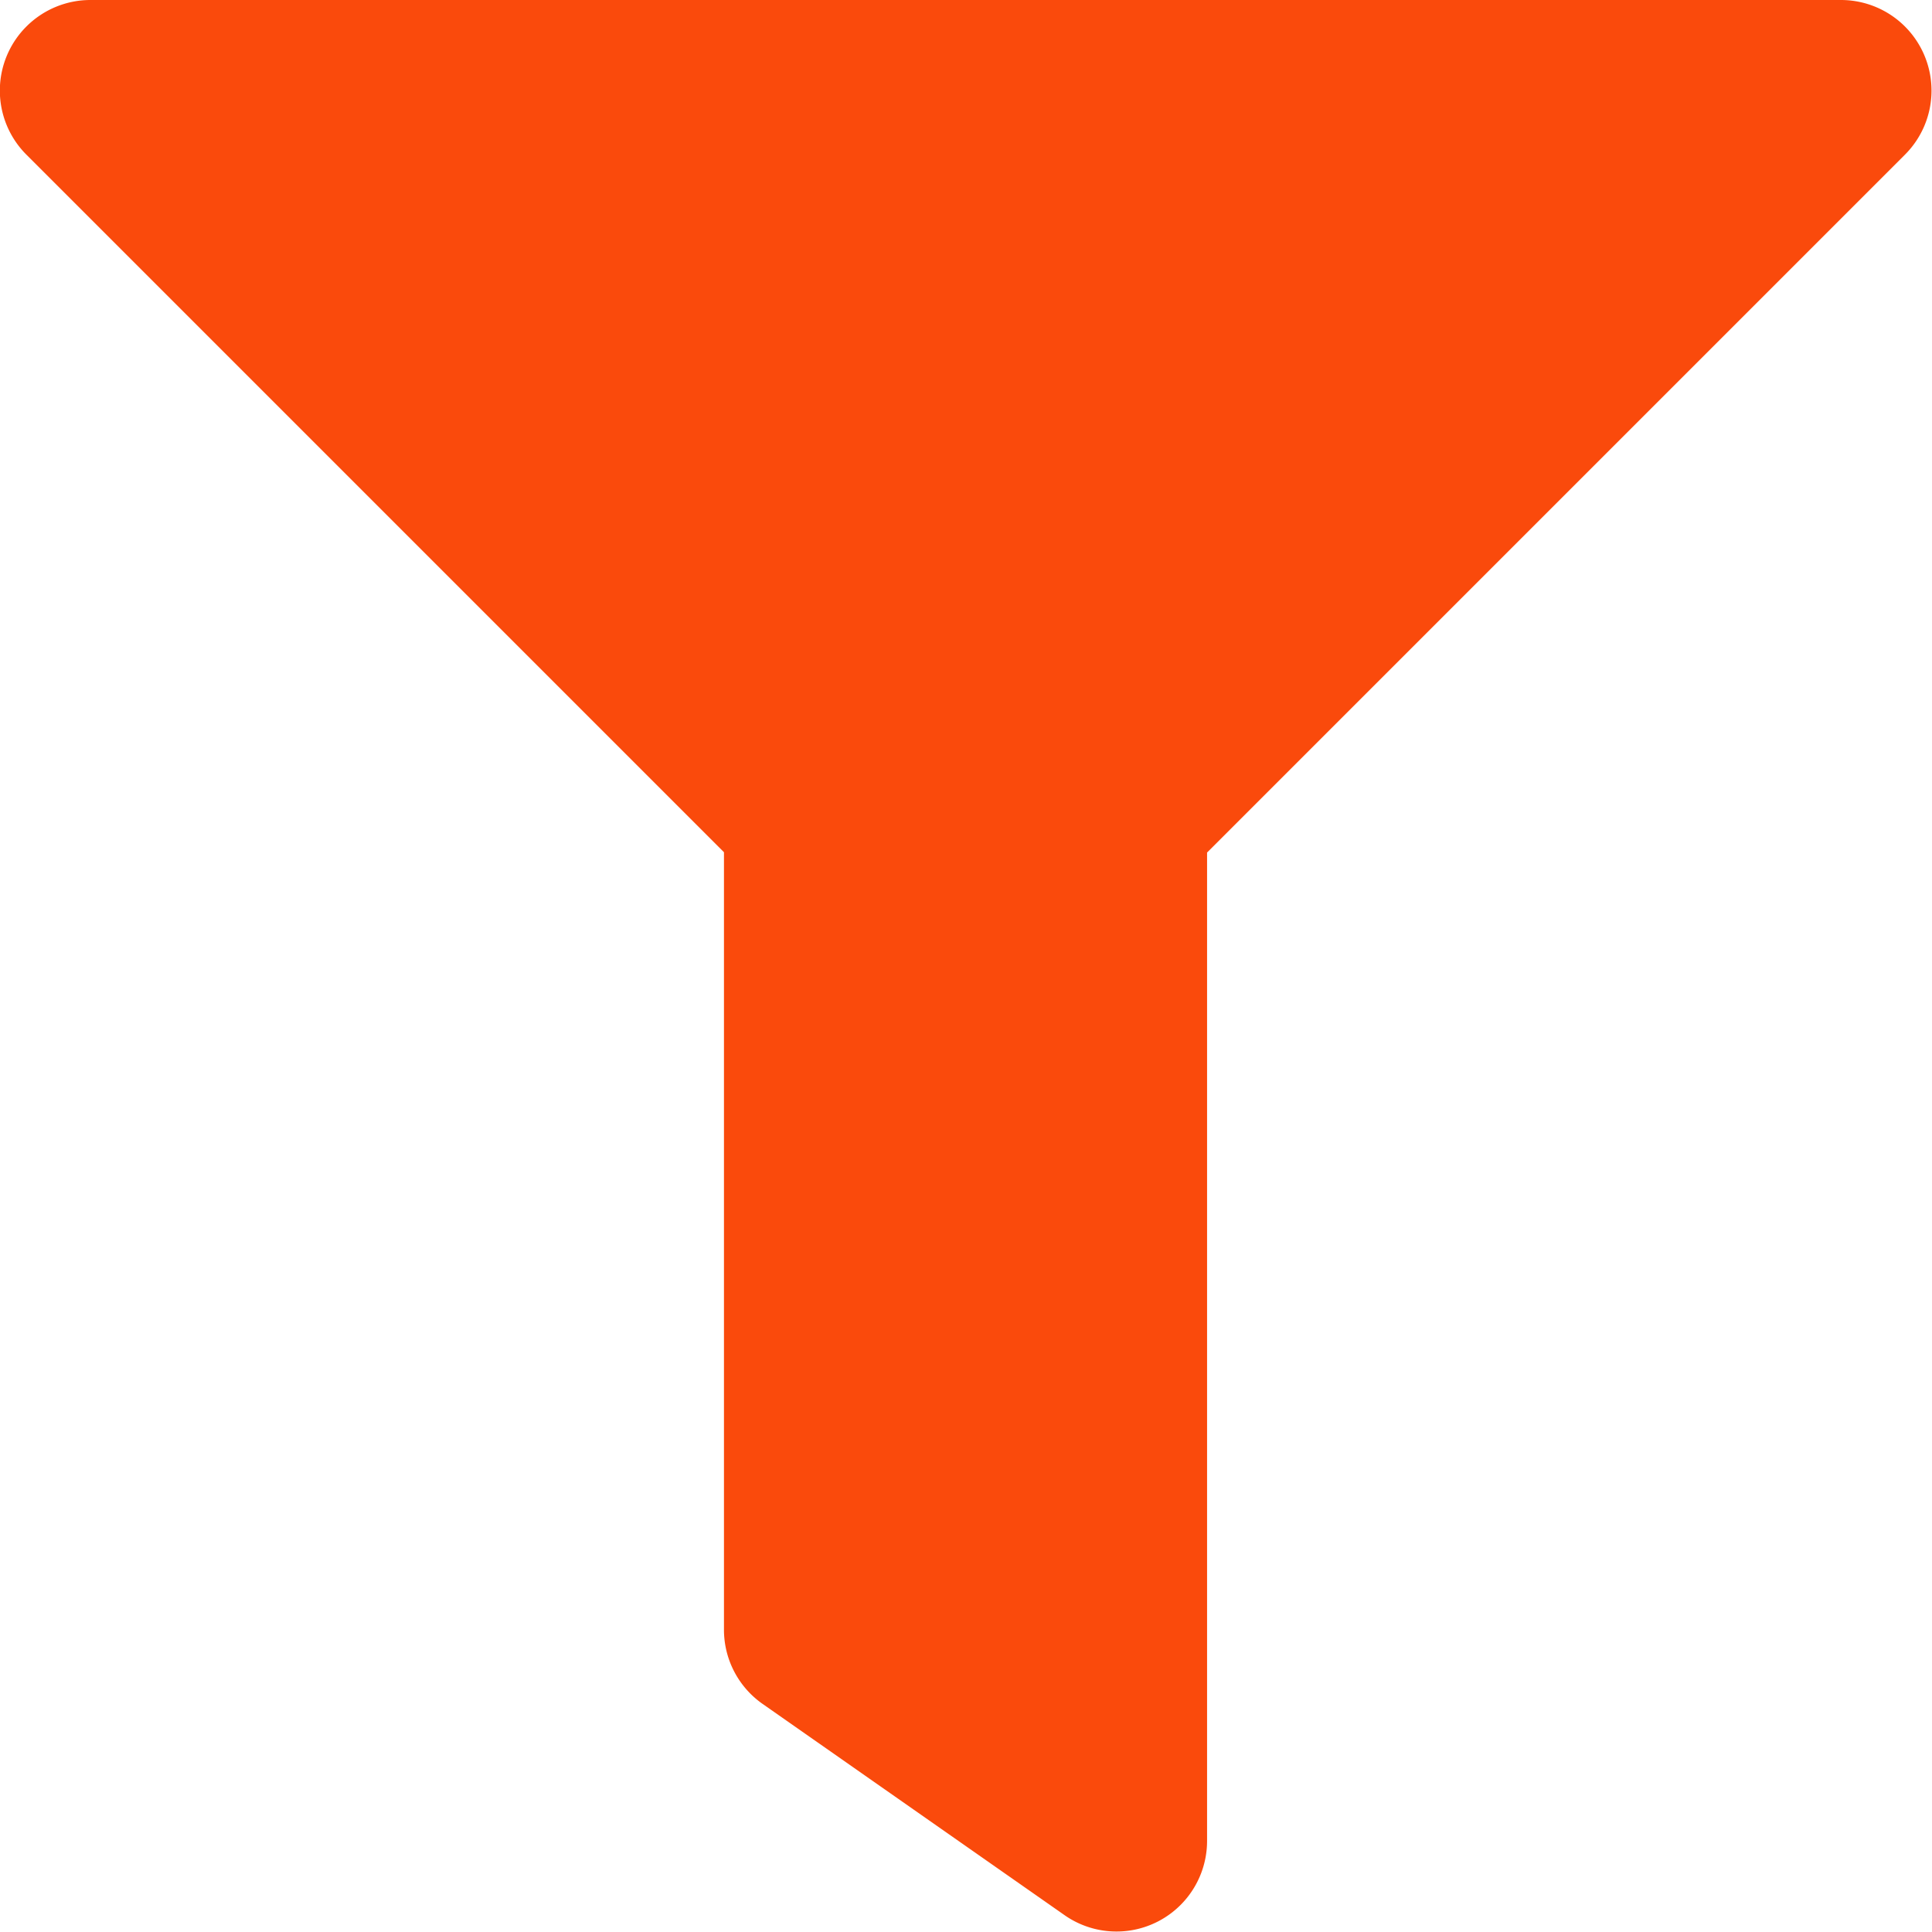 <svg xmlns="http://www.w3.org/2000/svg" width="18" height="18" viewBox="0 0 18 18">
  <path id="Icon_awesome-filter" data-name="Icon awesome-filter" d="M17.155,0H.845a.844.844,0,0,0-.6,1.44l6.5,6.5v7.244a.844.844,0,0,0,.36.691l2.813,1.968a.844.844,0,0,0,1.328-.691V7.943l6.5-6.5A.844.844,0,0,0,17.155,0Z" fill="#fa4a0c"/>
</svg>
